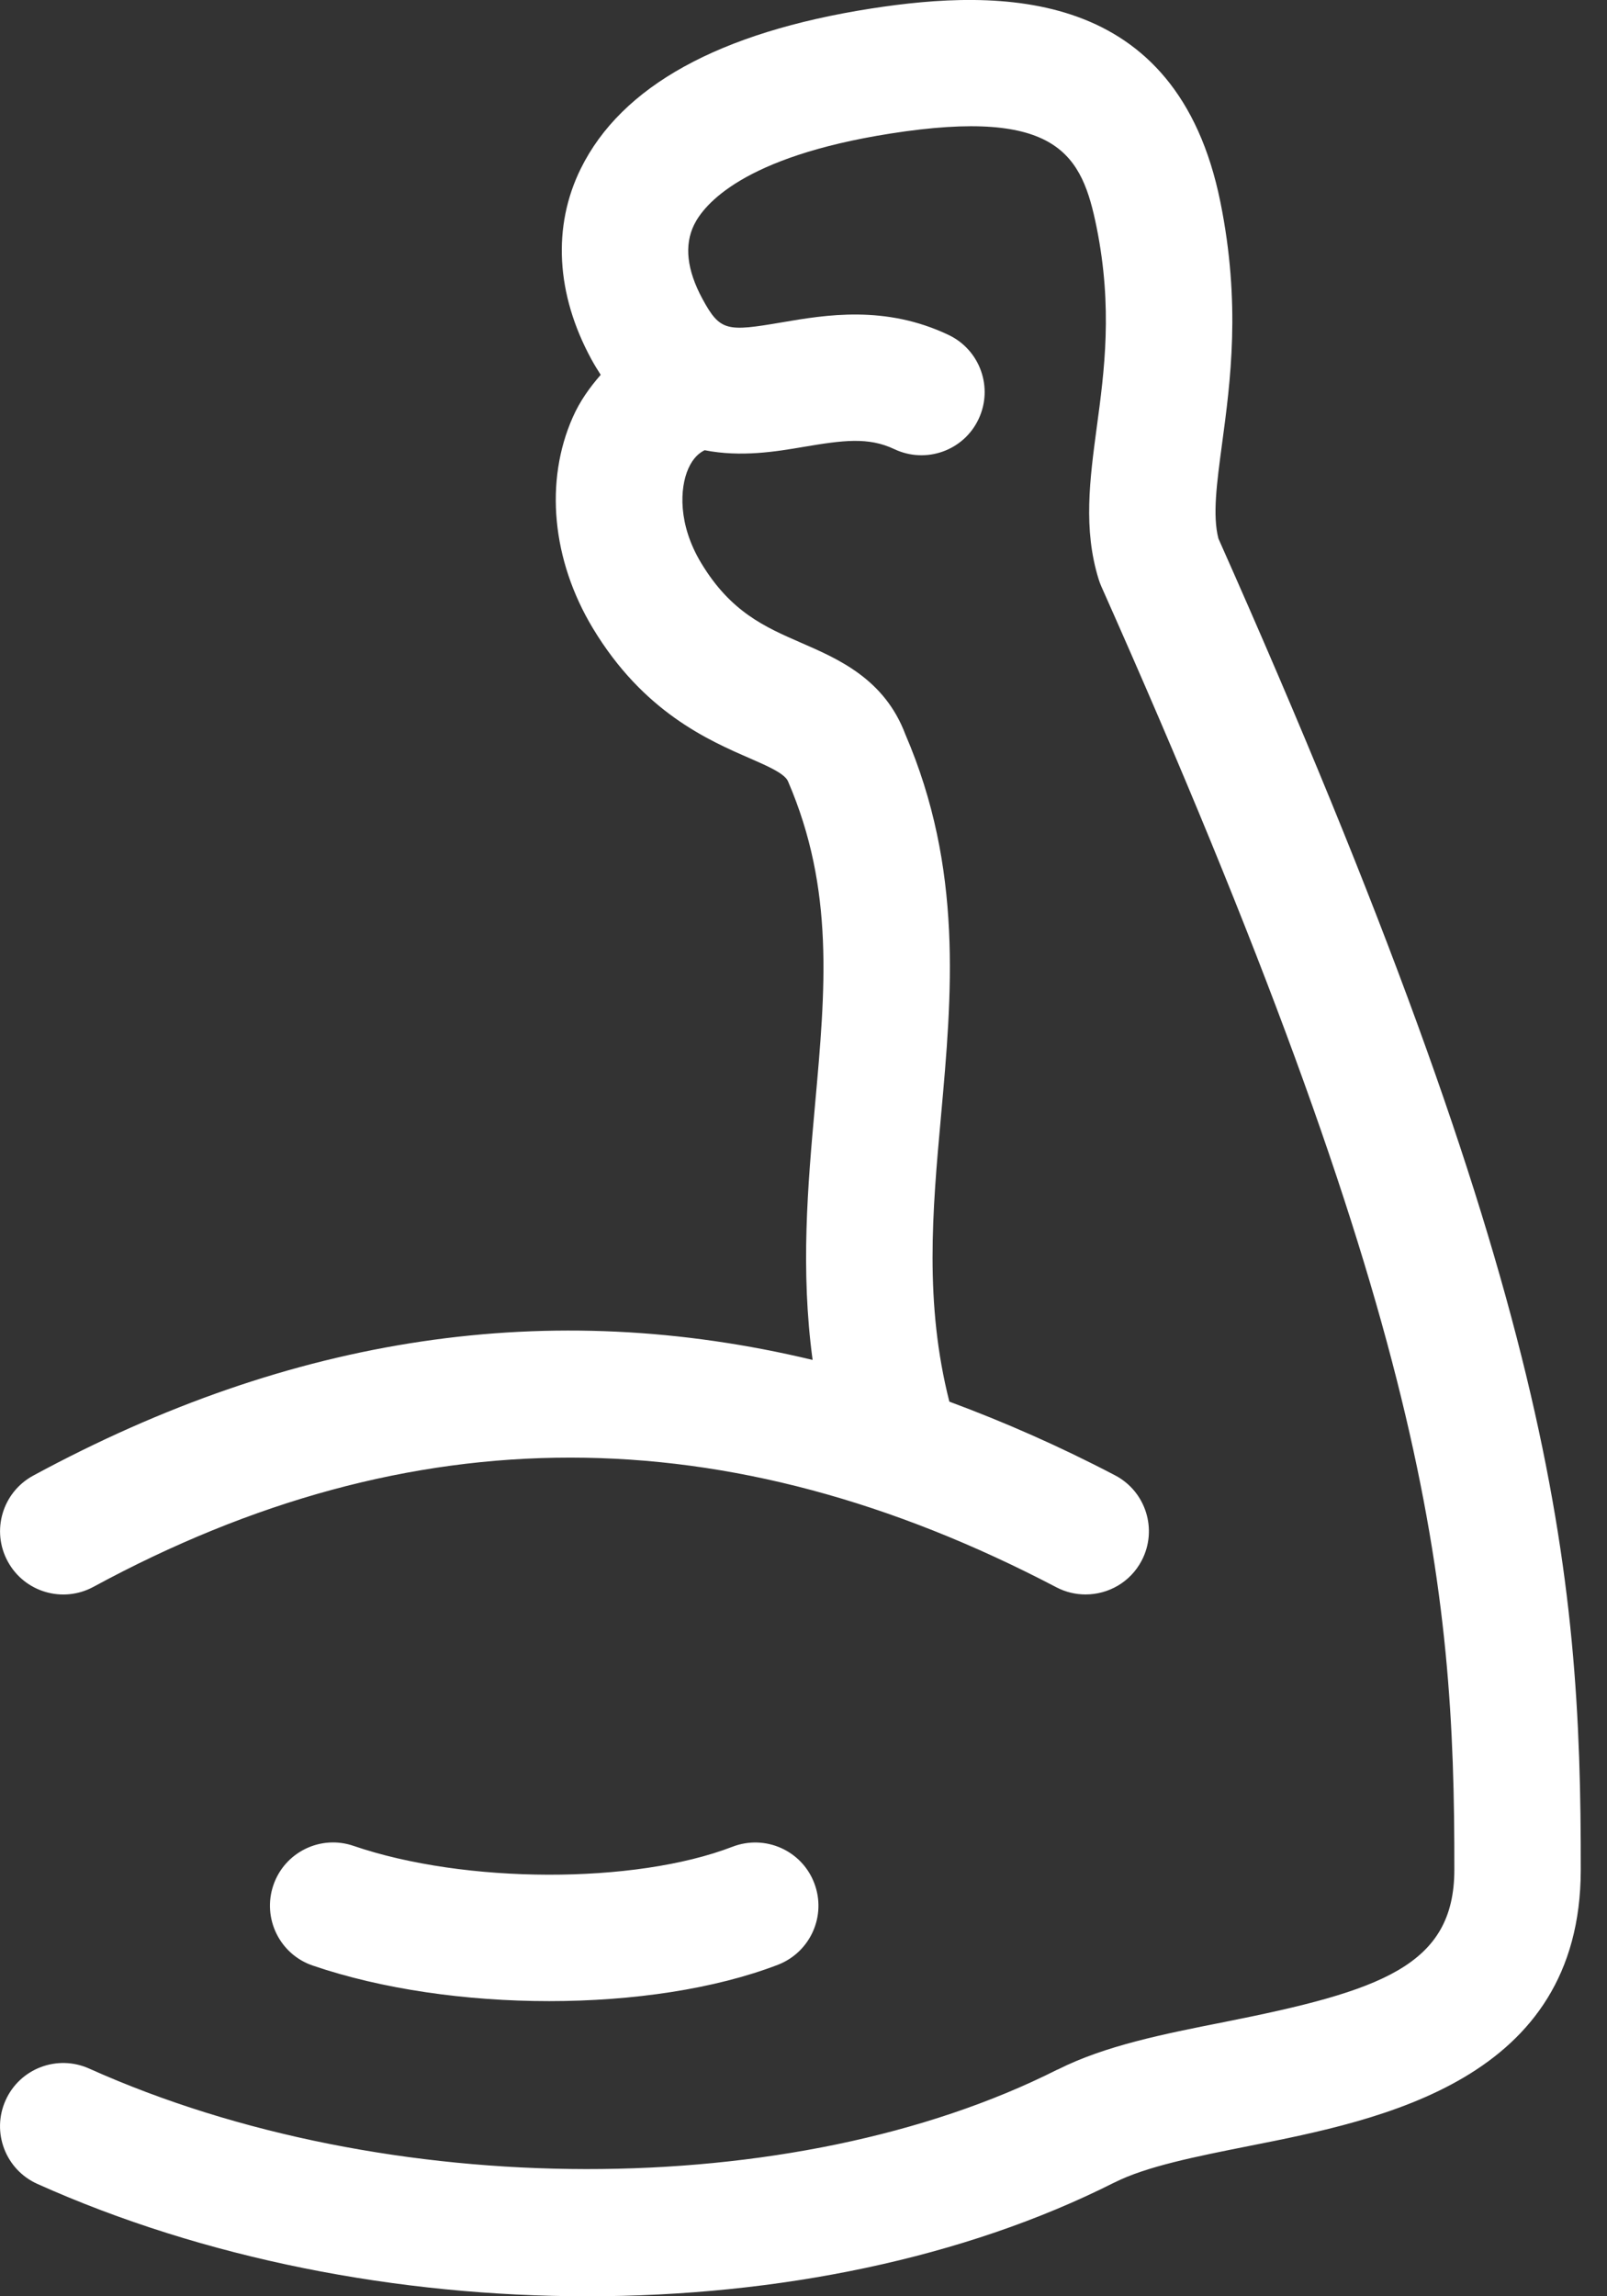 <?xml version="1.0" encoding="UTF-8"?>
<svg width="21px" height="30px" viewBox="0 0 21 30" version="1.1" xmlns="http://www.w3.org/2000/svg" xmlns:xlink="http://www.w3.org/1999/xlink">
    <rect x="0" y="0" width="21" height="30" fill="#333333" stroke="none"/>
    <!-- Generator: Sketch 51.3 (57544) - http://www.bohemiancoding.com/sketch -->
    <title>Shape</title>
    <desc>Created with Sketch.</desc>
    <defs></defs>
    <g id="App" stroke="none" stroke-width="1" fill="none" fill-rule="evenodd">
        <g id="Dashboard-|-Menu-Latera" transform="translate(-25, -281)" fill="#FFFFFF" fill-rule="nonzero">
            <g id="Menu-Lateral-|-Circ" transform="translate(-420, -165)">
                <g id="Nav" transform="translate(417, 310)">
                    <g id="Programas" transform="translate(28, 136)">
                        <path d="M7.176,26.144 C8.268,26.144 9.341,25.986 10.166,25.669 C10.591,25.504 10.804,25.027 10.64,24.601 C10.477,24.175 9.999,23.963 9.572,24.127 C8.295,24.619 6.073,24.613 4.621,24.116 C4.189,23.967 3.719,24.198 3.572,24.63 C3.425,25.062 3.655,25.532 4.086,25.679 C4.993,25.989 6.095,26.144 7.176,26.144 Z M15.922,7.036 C15.844,6.733 15.9,6.32 15.969,5.803 C16.079,4.986 16.217,3.97 15.948,2.641 C15.379,-0.177 13.069,-0.151 11.38,0.112 C9.397,0.422 8.122,1.126 7.59,2.202 C7.217,2.957 7.265,3.842 7.727,4.692 C7.767,4.765 7.808,4.832 7.85,4.897 C7.707,5.061 7.578,5.24 7.485,5.451 C7.114,6.287 7.212,7.318 7.747,8.207 C8.407,9.302 9.254,9.671 9.815,9.914 C10.033,10.01 10.259,10.108 10.299,10.211 C10.906,11.621 10.787,12.924 10.651,14.43 C10.555,15.495 10.46,16.587 10.619,17.767 C7.187,16.944 3.824,17.443 0.433,19.279 C0.032,19.497 -0.117,19.998 0.101,20.399 C0.318,20.8 0.819,20.949 1.22,20.732 C5.379,18.478 9.495,18.481 13.804,20.737 C13.926,20.801 14.057,20.831 14.186,20.831 C14.484,20.831 14.771,20.671 14.919,20.389 C15.131,19.985 14.975,19.485 14.57,19.274 C13.844,18.894 13.124,18.578 12.406,18.312 C12.08,17.028 12.183,15.834 12.297,14.579 C12.44,12.994 12.588,11.354 11.831,9.594 C11.559,8.872 10.958,8.611 10.474,8.4 C9.999,8.193 9.55,7.998 9.163,7.356 C8.858,6.851 8.882,6.376 8.995,6.122 C9.059,5.978 9.141,5.915 9.208,5.882 C9.684,5.976 10.147,5.899 10.498,5.839 C11.013,5.752 11.347,5.706 11.687,5.868 C12.099,6.063 12.592,5.889 12.787,5.477 C12.983,5.065 12.808,4.572 12.396,4.376 C11.568,3.982 10.789,4.114 10.221,4.211 C9.498,4.334 9.411,4.332 9.179,3.904 C8.976,3.528 8.939,3.203 9.071,2.935 C9.198,2.678 9.702,2.048 11.635,1.745 C13.837,1.399 14.14,2.034 14.33,2.968 C14.543,4.023 14.431,4.852 14.332,5.583 C14.241,6.266 14.154,6.911 14.356,7.565 C14.366,7.597 14.377,7.627 14.39,7.657 C18.682,17.294 19.011,20.688 19.005,24.431 C19.003,25.684 18.043,26.011 16.004,26.416 C15.201,26.575 14.444,26.725 13.824,27.037 C13.821,27.038 13.818,27.039 13.815,27.04 C10.372,28.776 5.052,28.771 1.165,27.025 C0.748,26.838 0.259,27.024 0.073,27.44 C-0.114,27.857 0.072,28.345 0.488,28.532 C2.668,29.51 5.199,30 7.675,30 C10.164,30 12.597,29.505 14.558,28.516 C14.559,28.516 14.56,28.516 14.561,28.515 C14.979,28.303 15.632,28.174 16.325,28.036 C18.049,27.695 20.653,27.18 20.657,24.434 C20.663,20.49 20.326,16.932 15.922,7.036 Z" id="Shape"></path>
                    </g>
                </g>
            </g>
        </g>
    </g>
</svg>